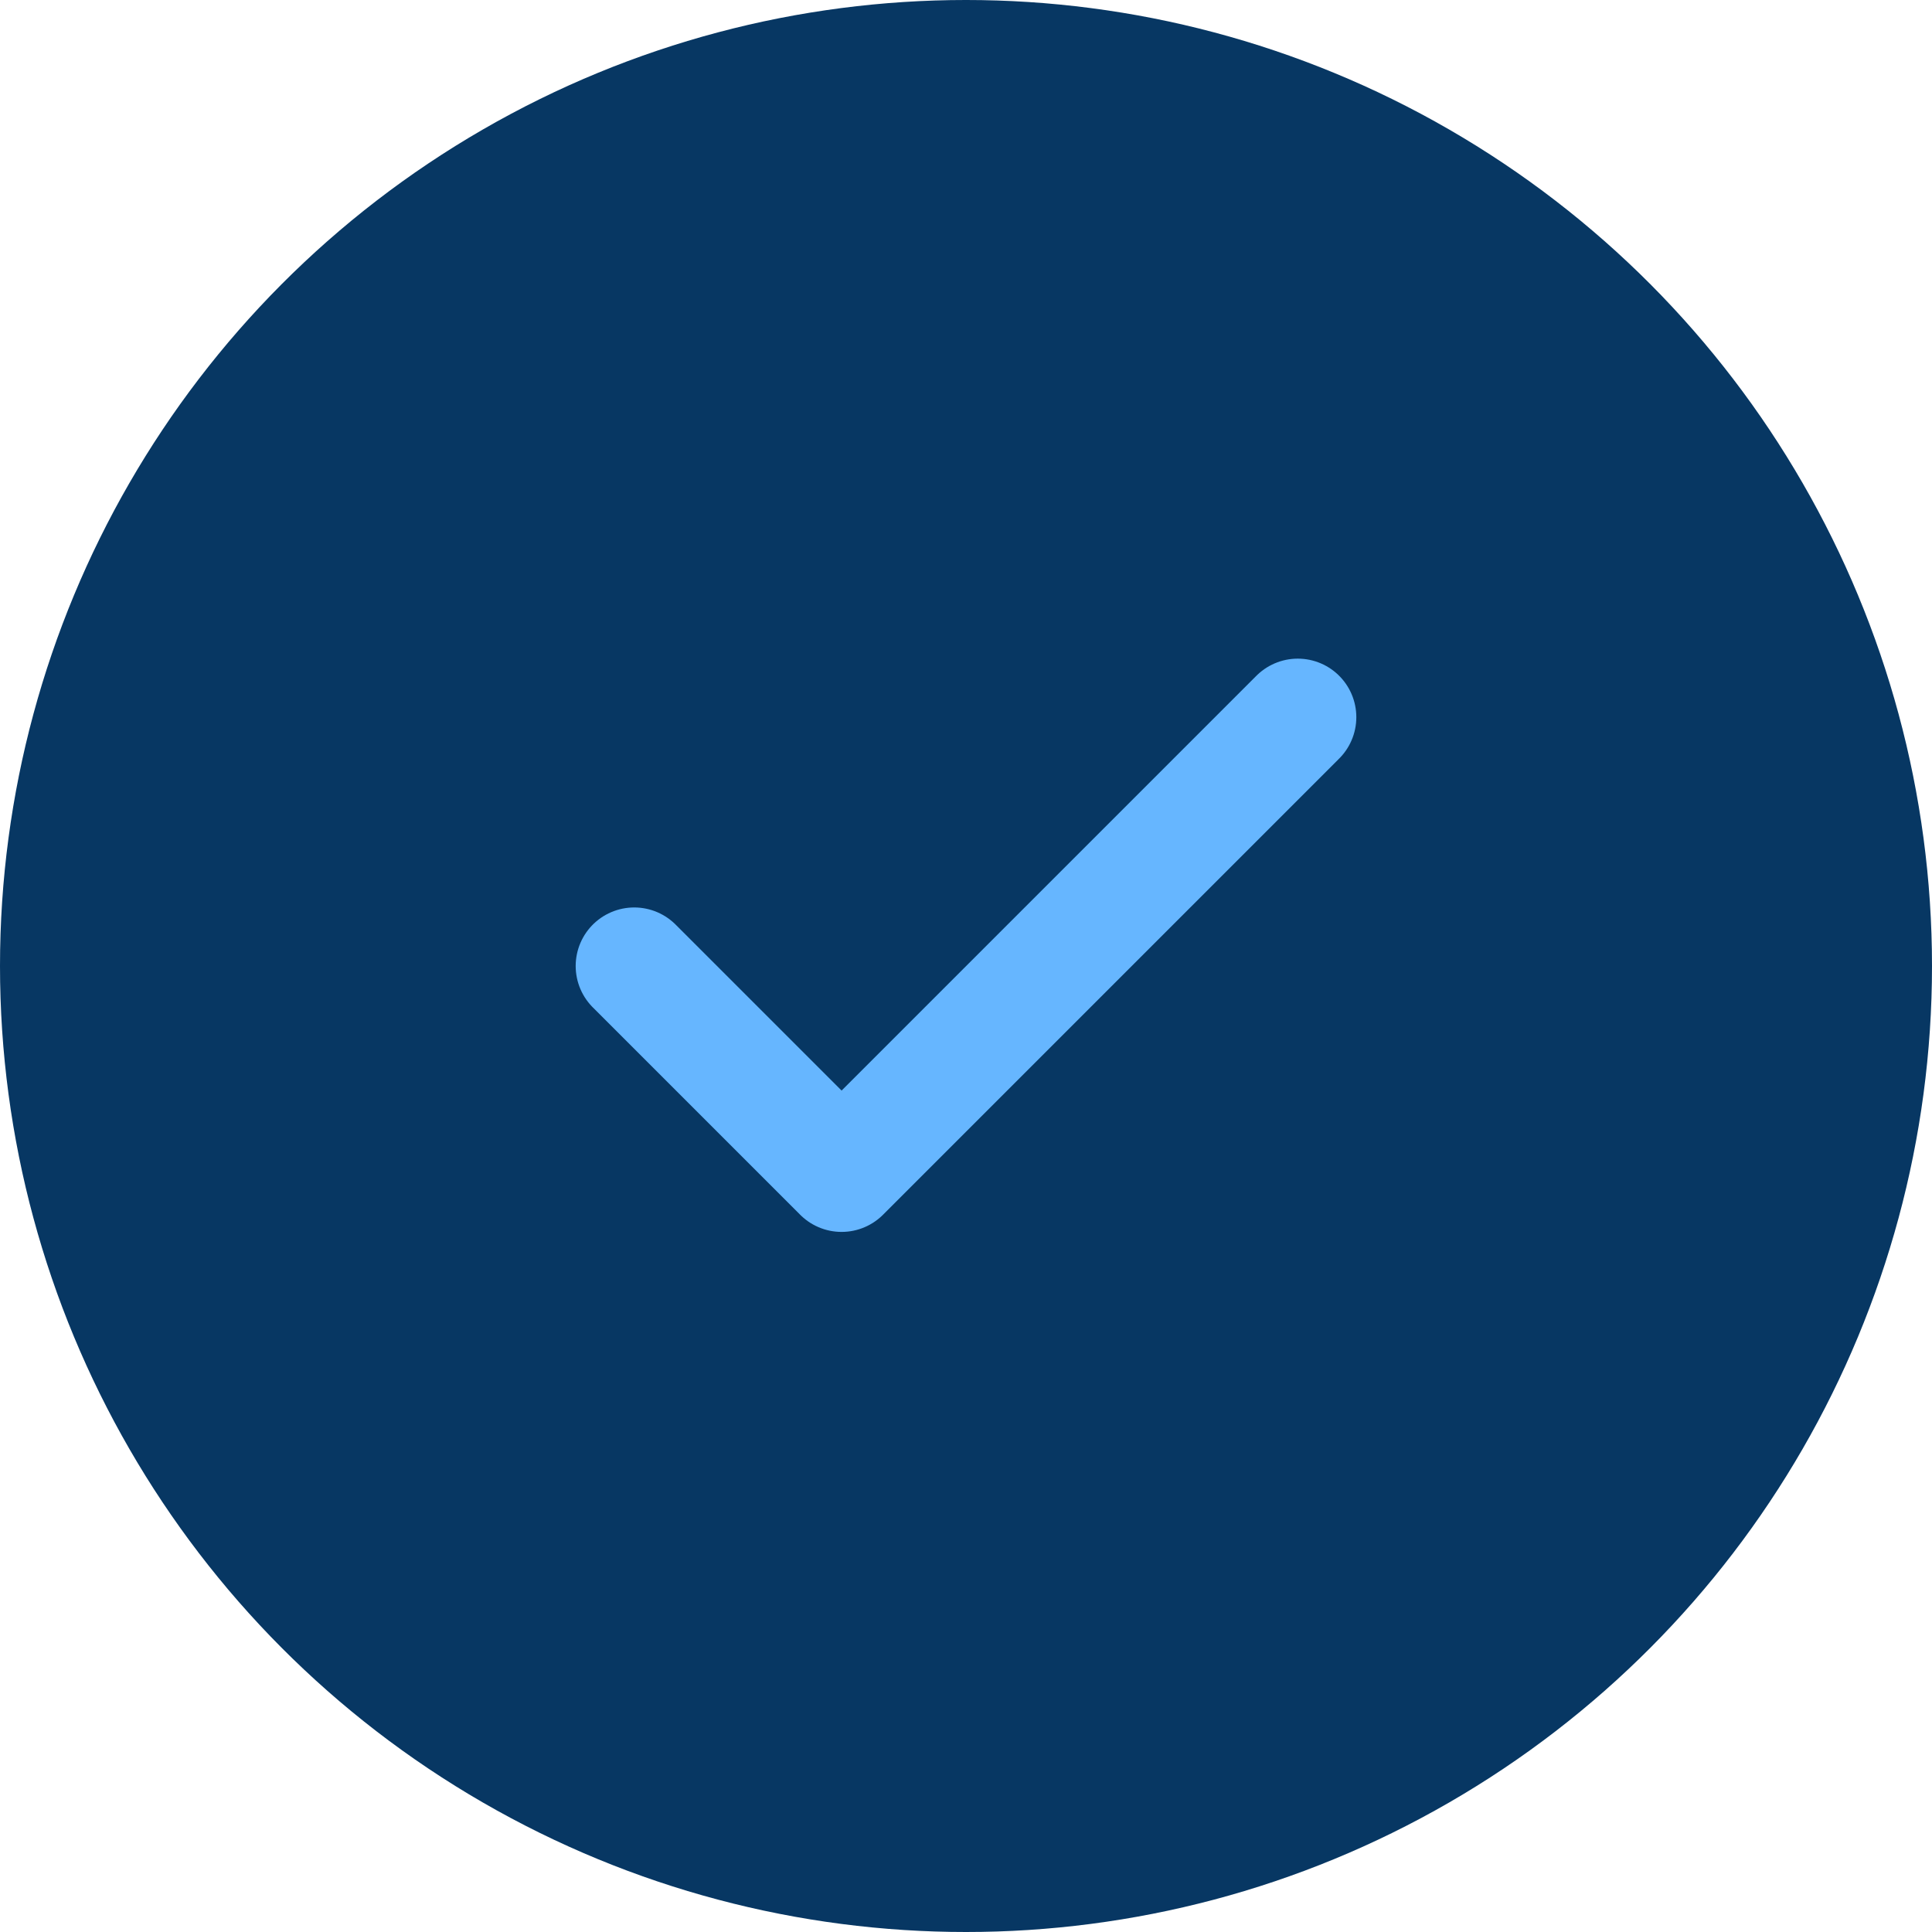 <svg width="33" height="33" viewBox="0 0 33 33" fill="none" xmlns="http://www.w3.org/2000/svg">
<circle cx="16.5" cy="16.5" r="16.5" fill="#073763"/>
<path d="M22.167 12.25L14.375 20.042L10.833 16.5" stroke="#66B6FF" stroke-width="2" stroke-linecap="round" stroke-linejoin="round"/>
</svg>
